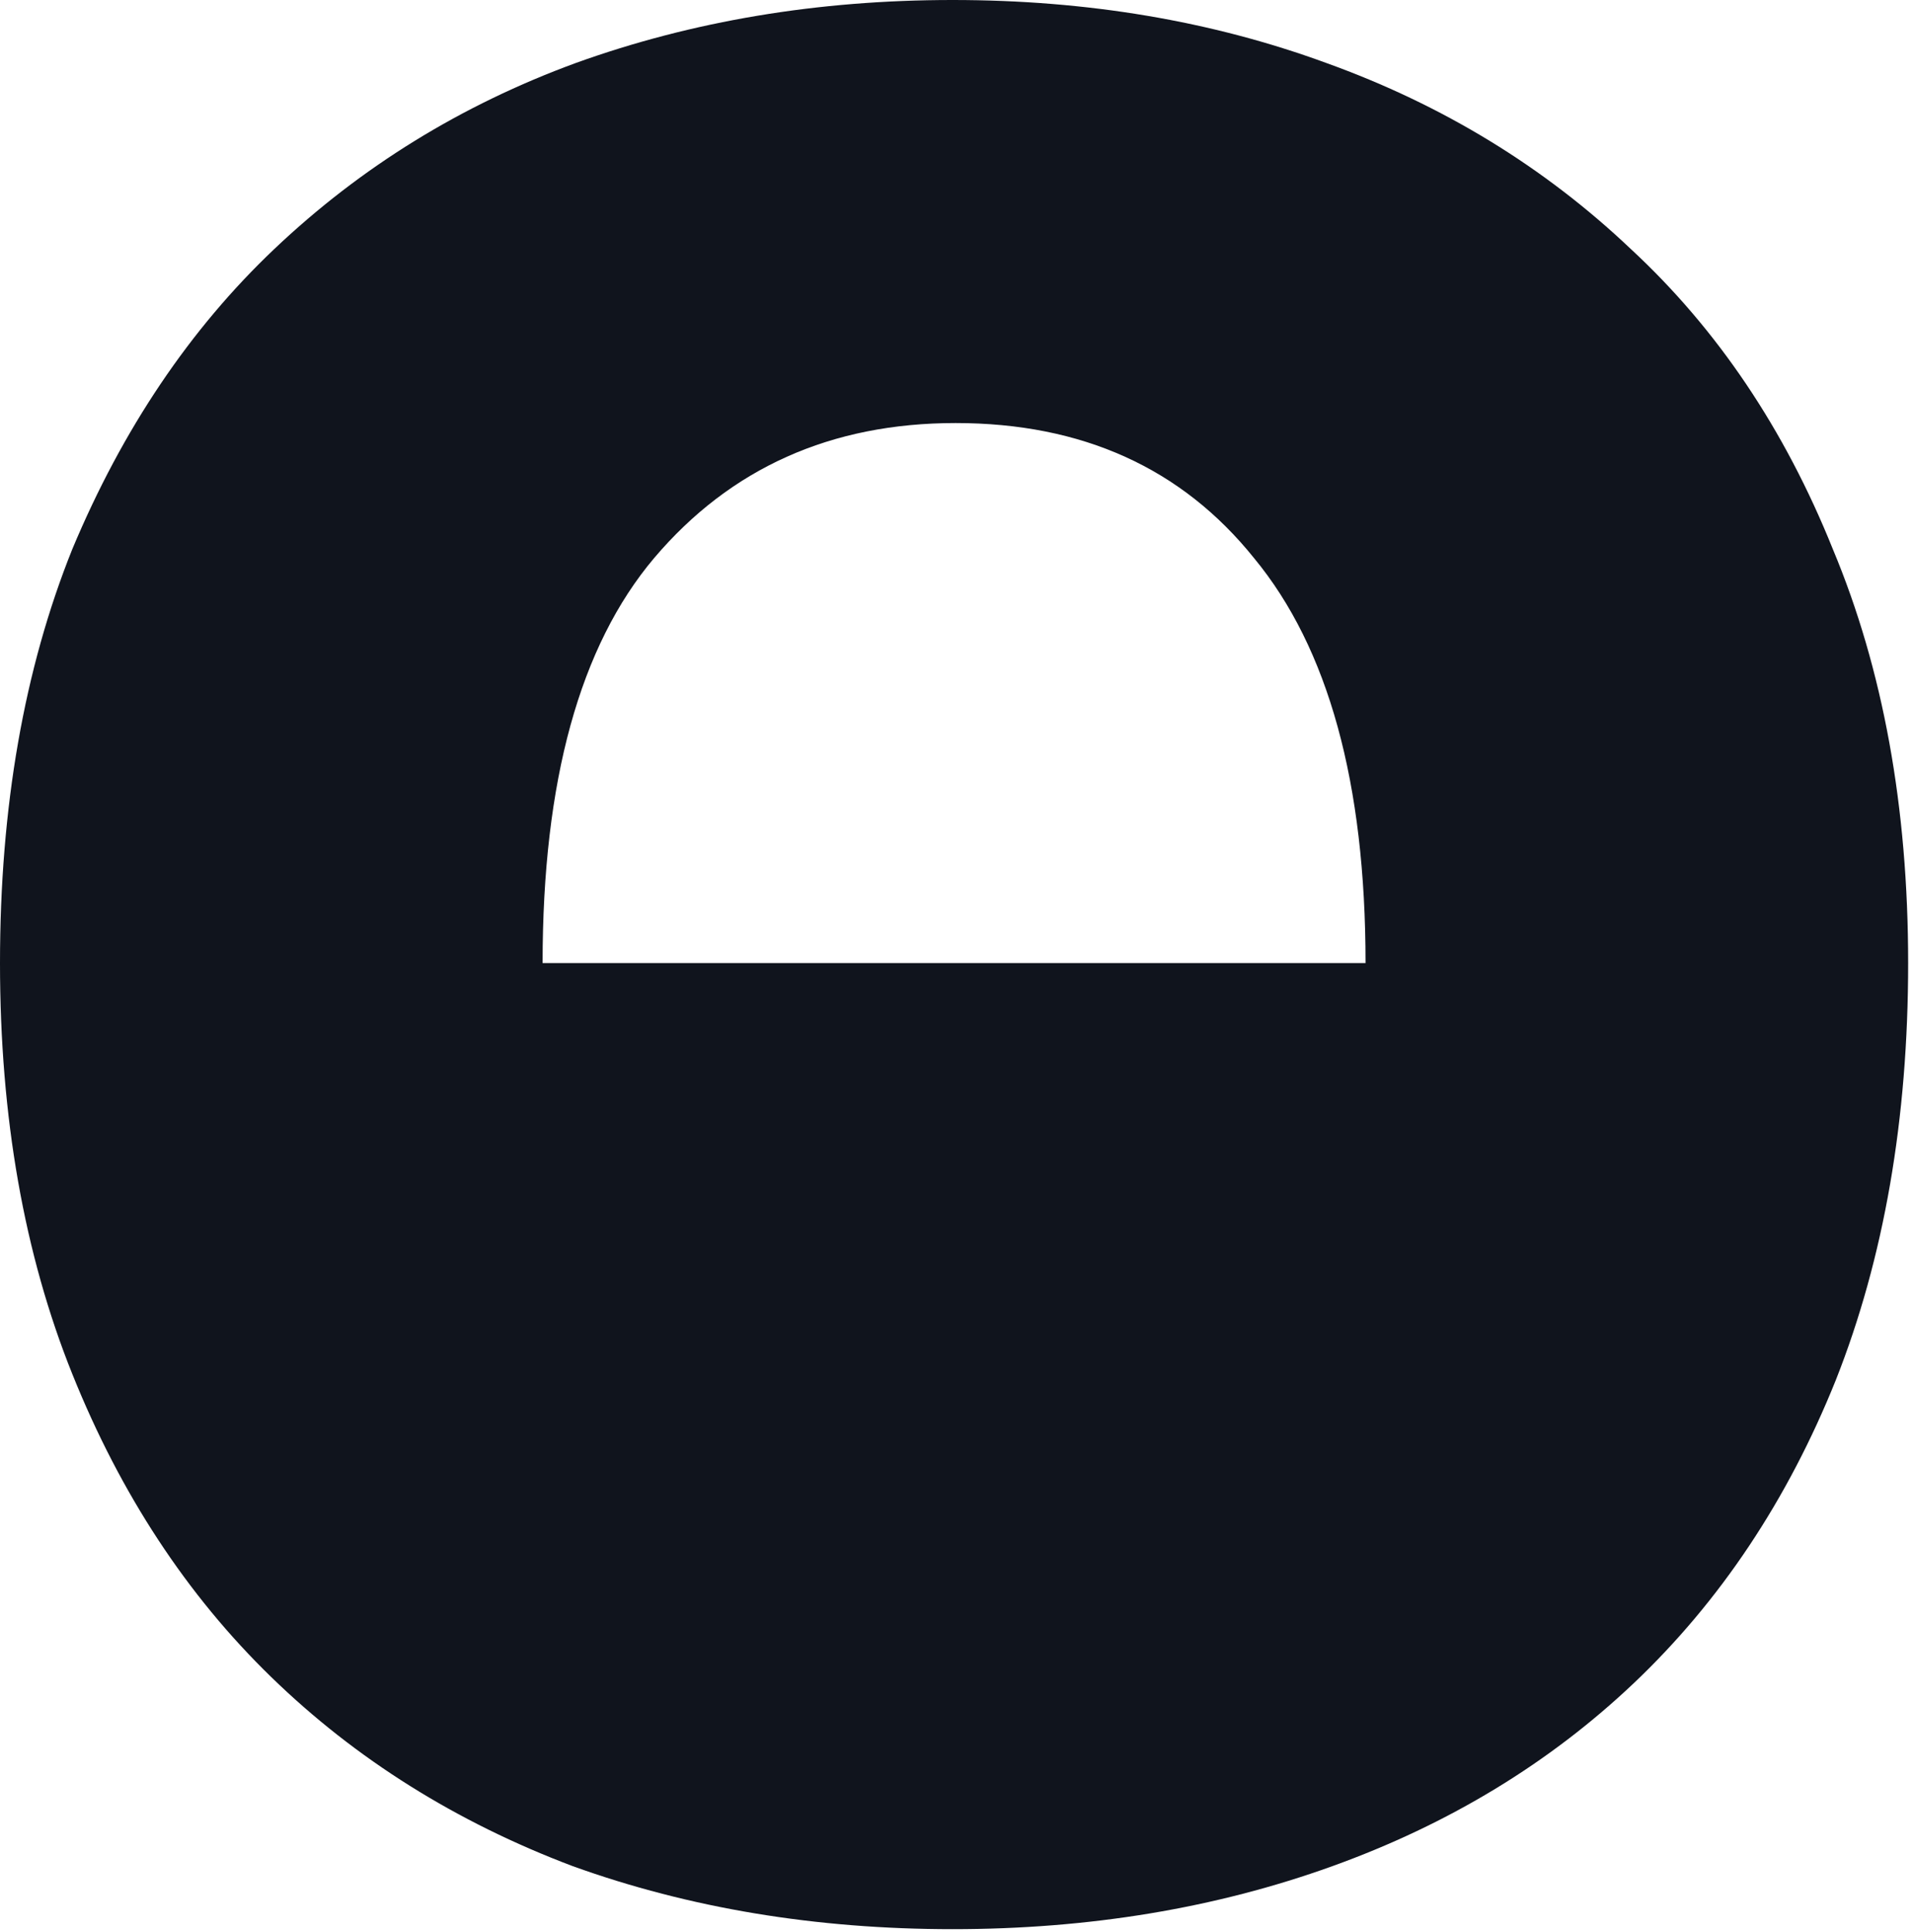 <svg width="102" height="103" viewBox="0 0 102 103" fill="none" xmlns="http://www.w3.org/2000/svg">
<g clip-path="url(#clip0_5_1923)">
<path d="M0 51.354C0 43.035 1.286 35.676 3.857 29.277C6.536 22.878 10.126 17.545 14.626 13.278C19.234 8.906 24.592 5.599 30.699 3.36C36.914 1.12 43.611 0 50.791 0C57.97 0 64.613 1.12 70.721 3.36C76.936 5.599 82.347 8.906 86.954 13.278C91.562 17.545 95.152 22.878 97.724 29.277C100.402 35.676 101.741 43.035 101.741 51.354C101.741 59.674 100.456 67.086 97.884 73.592C95.312 79.991 91.723 85.377 87.115 89.75C82.615 94.016 77.257 97.27 71.042 99.509C64.828 101.749 58.077 102.869 50.791 102.869C43.504 102.869 36.754 101.749 30.538 99.509C24.324 97.163 18.966 93.803 14.466 89.43C9.965 85.058 6.429 79.671 3.857 73.272C1.286 66.873 0 59.567 0 51.354ZM28.931 51.354C28.931 51.354 44.308 51.354 50.951 51.354C57.702 51.354 72.81 51.354 72.81 51.354C72.81 41.756 70.828 34.556 66.863 29.757C63.006 24.957 57.702 22.558 50.951 22.558C44.308 22.558 38.95 24.957 34.878 29.757C30.914 34.45 28.931 41.649 28.931 51.354Z" fill="#10141D"/>
</g>
<defs>
<clipPath id="clip0_5_1923">
<rect width="102" height="103" fill="white"/>
</clipPath>
</defs>
</svg>

